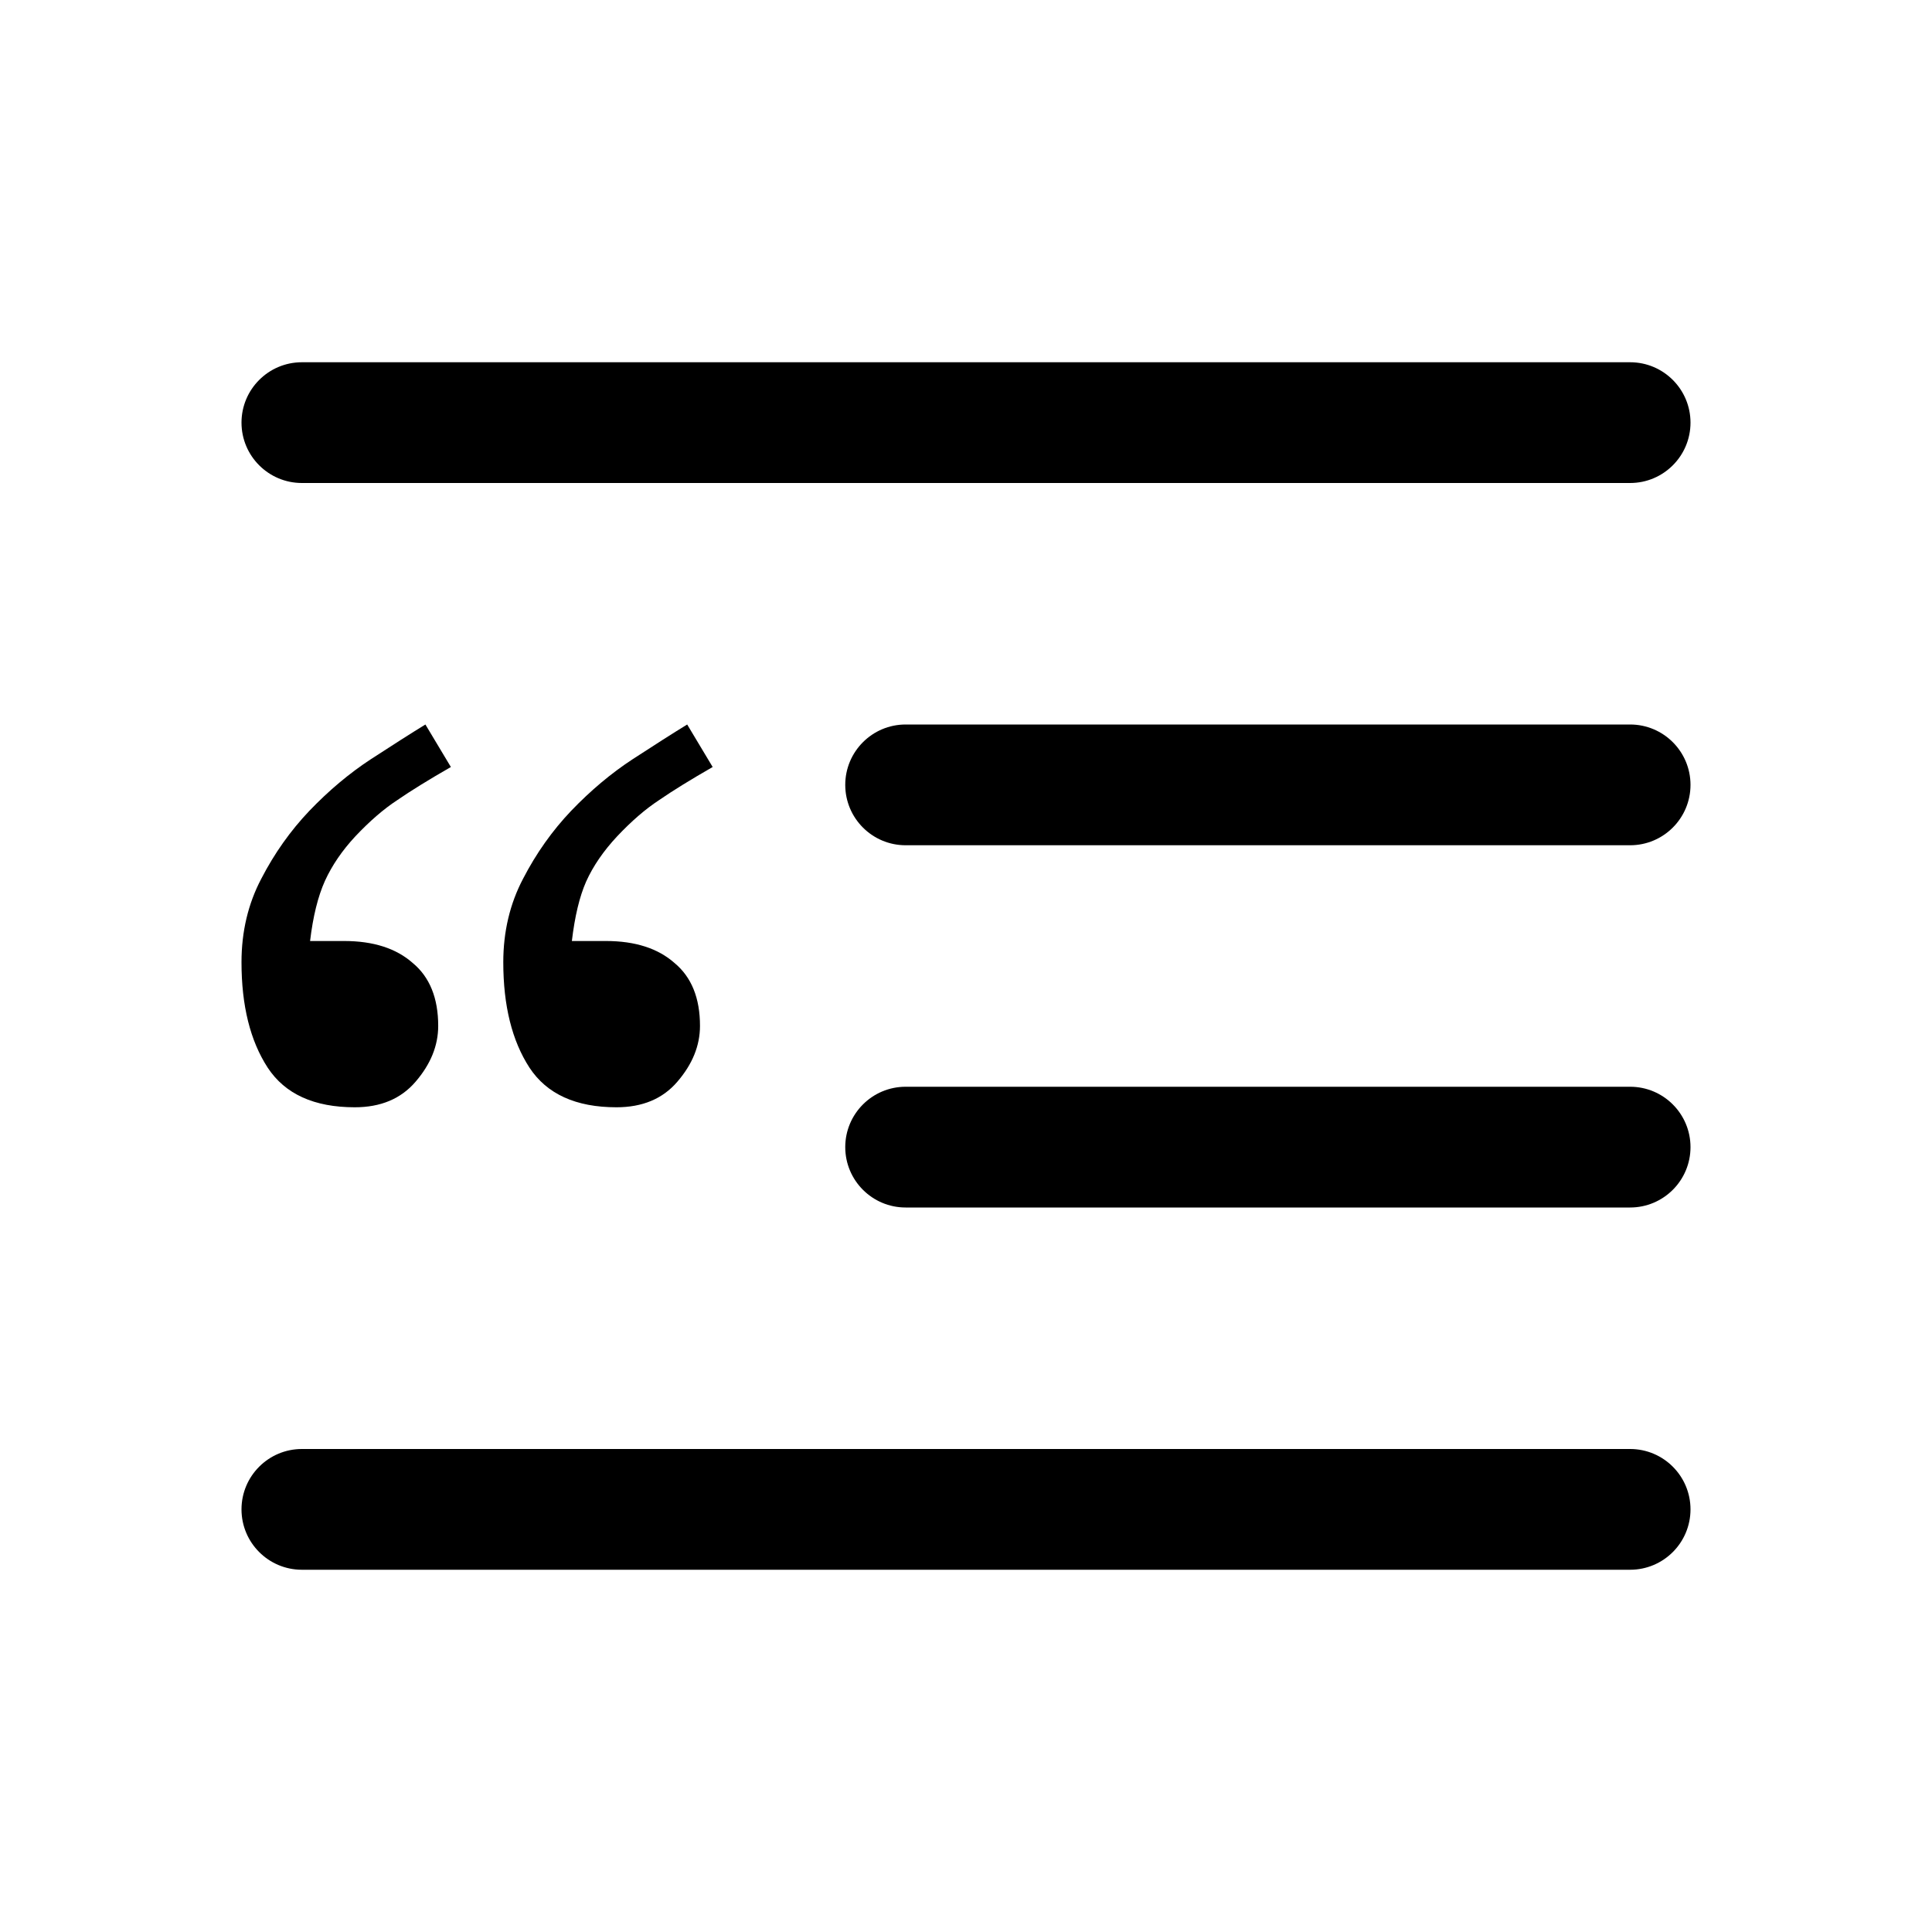 <svg width="16" height="16" viewBox="0 0 16 16" fill="none" xmlns="http://www.w3.org/2000/svg">
<path d="M2.5 3C2.224 3 2 3.224 2 3.5C2 3.776 2.224 4 2.5 4H13.5C13.776 4 14 3.776 14 3.5C14 3.224 13.776 3 13.5 3H2.5Z" fill="black"/>
<path d="M7.5 6C7.224 6 7 6.224 7 6.5C7 6.776 7.224 7 7.5 7H13.5C13.776 7 14 6.776 14 6.5C14 6.224 13.776 6 13.5 6H7.5Z" fill="black"/>
<path d="M7.5 9C7.224 9 7 9.224 7 9.5C7 9.776 7.224 10 7.5 10H13.5C13.776 10 14 9.776 14 9.5C14 9.224 13.776 9 13.5 9H7.5Z" fill="black"/>
<path d="M2.5 12C2.224 12 2 12.224 2 12.5C2 12.776 2.224 13 2.5 13H13.5C13.776 13 14 12.776 14 12.5C14 12.224 13.776 12 13.5 12H2.5Z" fill="black"/>
<path d="M3.289 6.627C3.402 6.549 3.551 6.457 3.734 6.352L3.523 6C3.402 6.074 3.252 6.17 3.072 6.287C2.893 6.404 2.723 6.547 2.562 6.715C2.406 6.879 2.273 7.066 2.164 7.277C2.055 7.484 2 7.715 2 7.969C2 8.328 2.072 8.619 2.217 8.842C2.361 9.061 2.602 9.17 2.938 9.17C3.152 9.17 3.32 9.1 3.441 8.959C3.566 8.814 3.629 8.66 3.629 8.496C3.629 8.266 3.559 8.092 3.418 7.975C3.281 7.854 3.092 7.793 2.85 7.793H2.568C2.592 7.59 2.633 7.424 2.691 7.295C2.75 7.166 2.834 7.043 2.943 6.926C3.061 6.801 3.176 6.701 3.289 6.627Z" fill="black"/>
<path d="M5.457 6.627C5.57 6.549 5.719 6.457 5.902 6.352L5.691 6C5.57 6.074 5.42 6.17 5.24 6.287C5.061 6.404 4.891 6.547 4.73 6.715C4.574 6.879 4.441 7.066 4.332 7.277C4.223 7.484 4.168 7.715 4.168 7.969C4.168 8.328 4.24 8.619 4.385 8.842C4.529 9.061 4.77 9.17 5.105 9.17C5.32 9.17 5.488 9.1 5.609 8.959C5.734 8.814 5.797 8.66 5.797 8.496C5.797 8.266 5.727 8.092 5.586 7.975C5.449 7.854 5.26 7.793 5.018 7.793H4.736C4.76 7.59 4.799 7.426 4.854 7.301C4.912 7.172 4.998 7.047 5.111 6.926C5.229 6.801 5.344 6.701 5.457 6.627Z" fill="black"/>
</svg>
